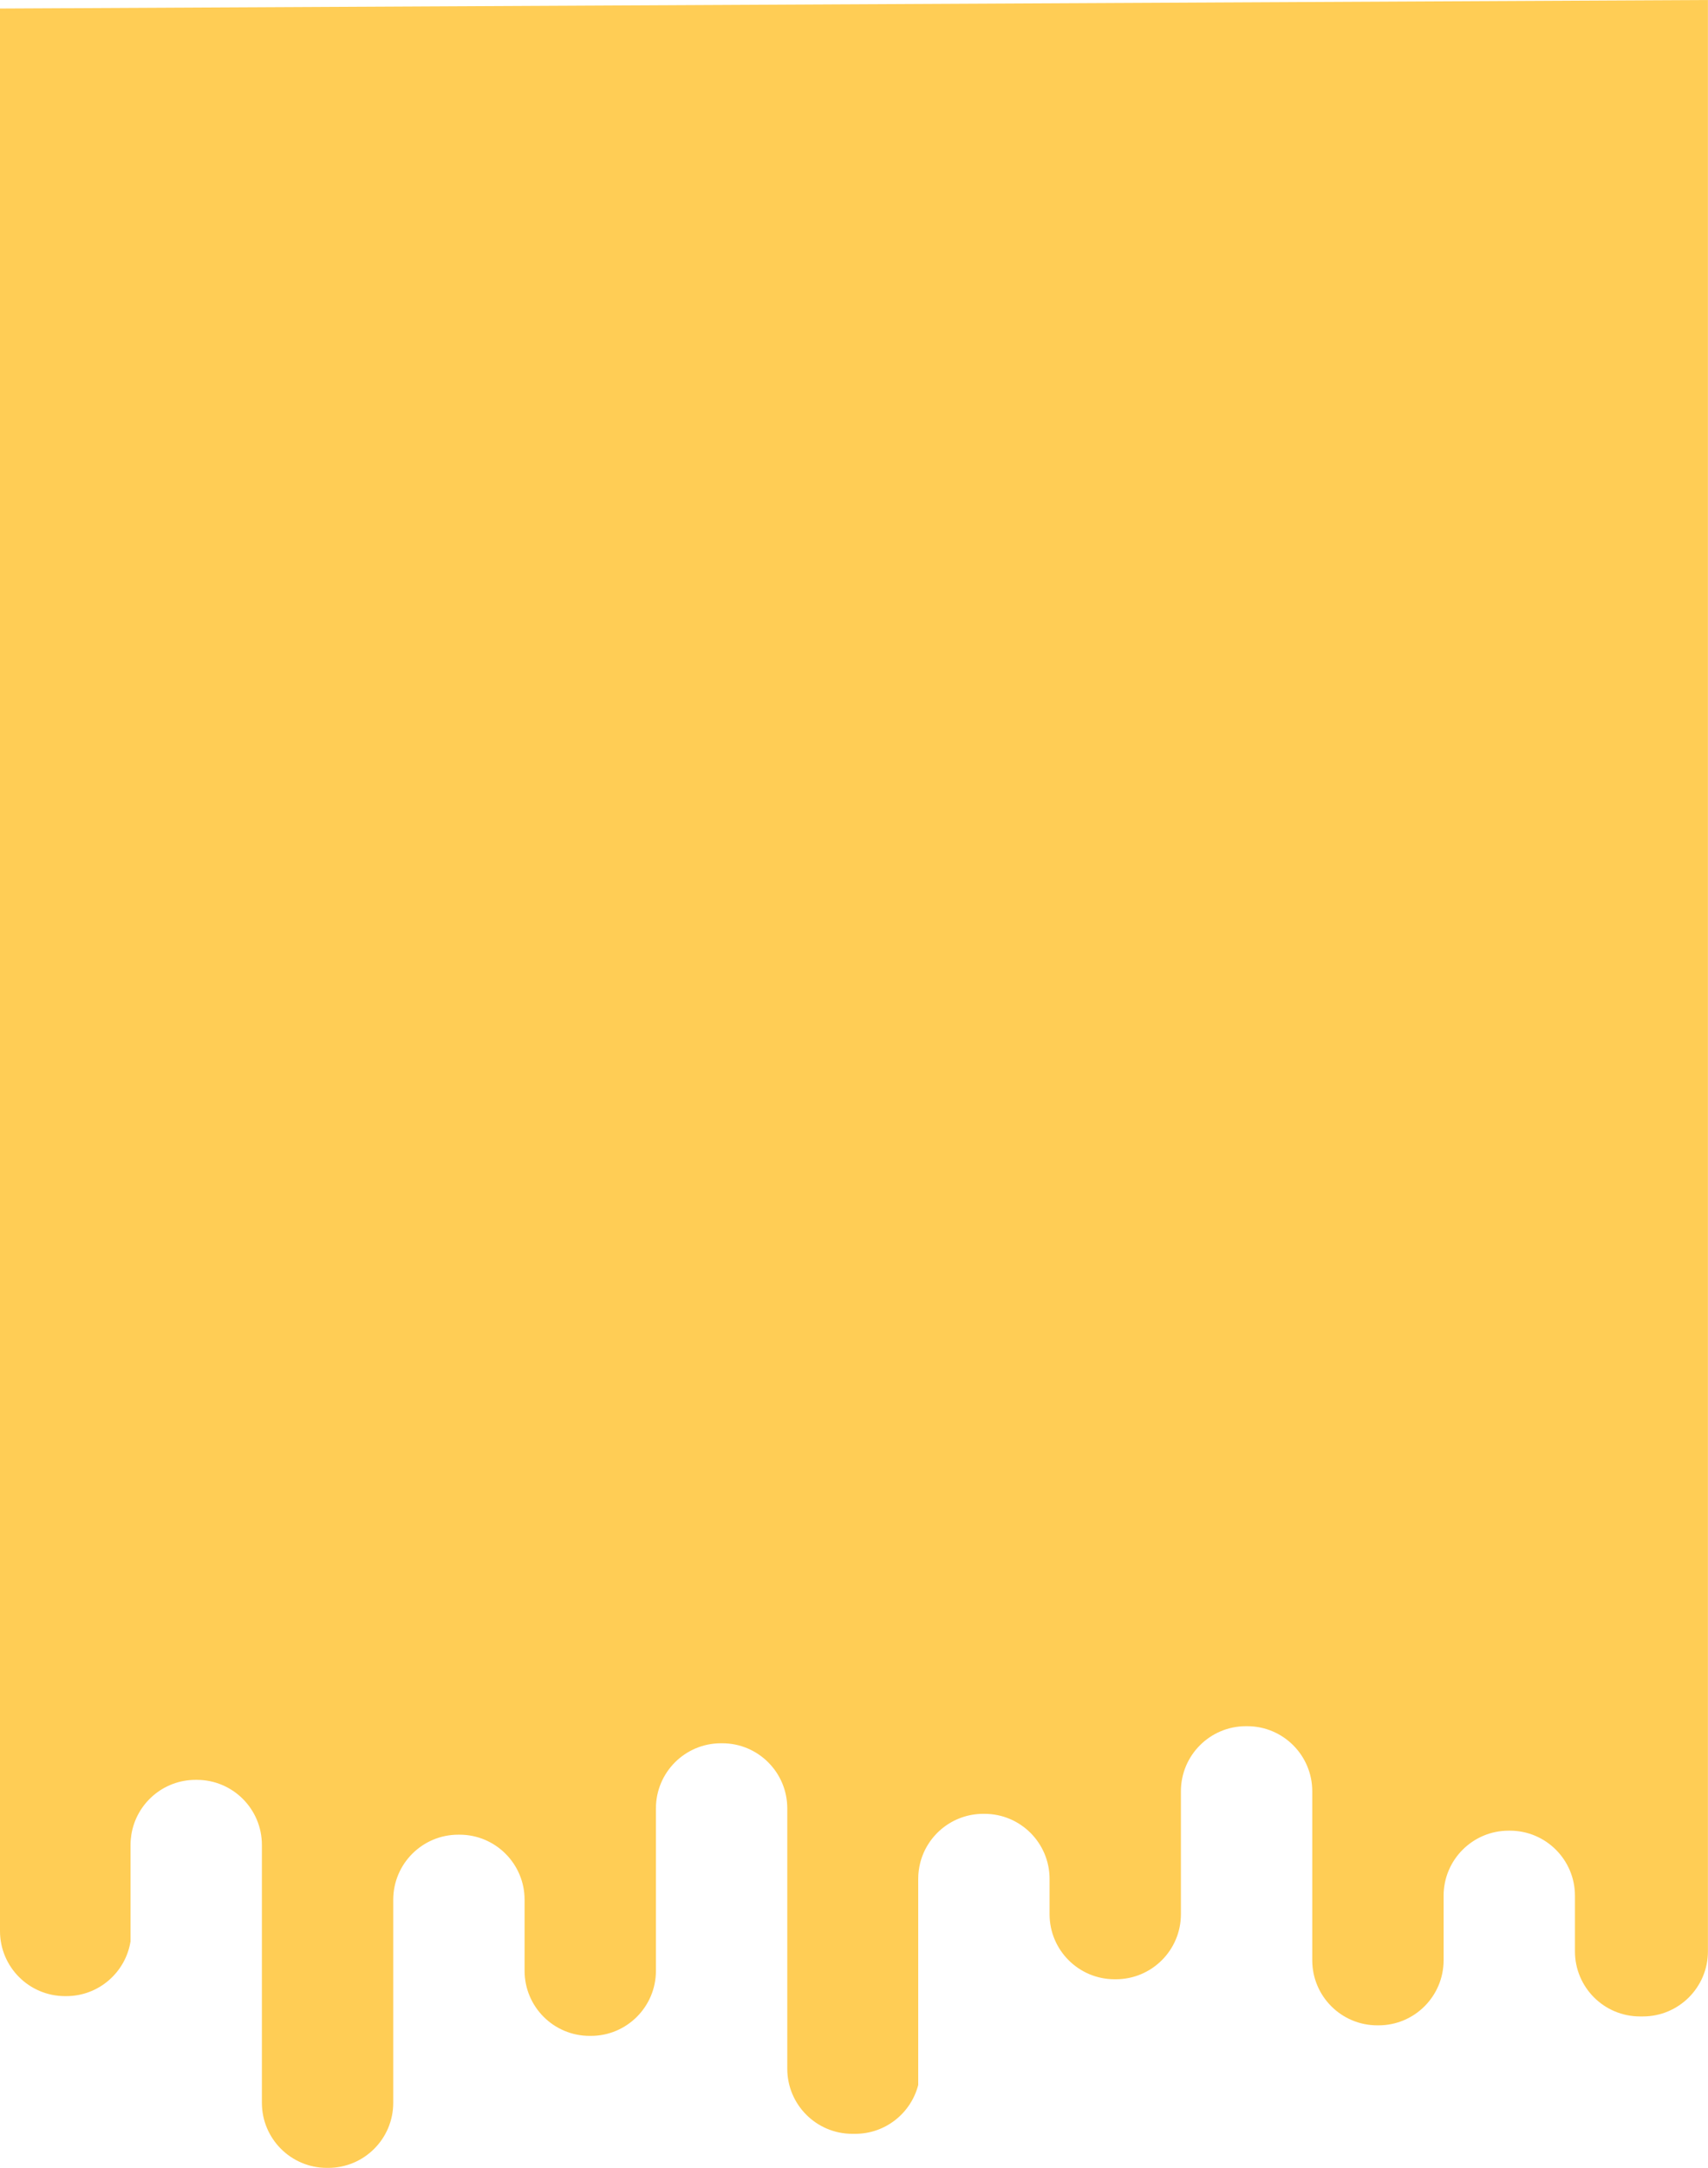 <?xml version="1.0" encoding="utf-8"?>
<!-- Generator: Adobe Illustrator 25.4.1, SVG Export Plug-In . SVG Version: 6.00 Build 0)  -->
<svg version="1.1" id="Layer_1" xmlns="http://www.w3.org/2000/svg" xmlns:xlink="http://www.w3.org/1999/xlink" x="0px" y="0px"
	 viewBox="0 0 1919.62 2434.72" style="enable-background:new 0 0 1919.62 2434.72;" xml:space="preserve">
<style type="text/css">
	.st0{fill:#FFFFFF;}
	.st1{clip-path:url(#SVGID_00000049194891975494297410000001522152210919482244_);}
	.st2{clip-path:url(#SVGID_00000060730220994374999530000015268625401595595426_);}
	.st3{fill:#FFFFFF;stroke:#FFFFFF;stroke-width:0.75;stroke-miterlimit:10;}
	.st4{opacity:0.81;}
	.st5{fill:url(#SVGID_00000075842806915117129570000012713106003194512033_);}
	.st6{opacity:0.3;}
	.st7{fill:#F2F2F2;}
	.st8{opacity:0.61;fill:#F2F2F2;}
	.st9{opacity:0.69;fill:#F2F2F2;}
	.st10{opacity:0.53;}
	.st11{opacity:0.64;fill:#F2F2F2;}
	.st12{fill:#003800;}
	.st13{fill:#DC3285;}
	.st14{fill:#A52065;}
	.st15{fill:#005700;}
	.st16{fill:#2F6E0C;}
	.st17{clip-path:url(#SVGID_00000109715538727832188510000002477900434532432810_);fill:#007400;}
	.st18{opacity:0.62;clip-path:url(#SVGID_00000109715538727832188510000002477900434532432810_);}
	.st19{fill:none;stroke:#000000;stroke-width:6;stroke-miterlimit:10;}
	.st20{fill:#007400;}
	.st21{fill:#6AD542;}
	.st22{opacity:0.77;fill:url(#);}
	.st23{opacity:0.47;}
	.st24{fill:none;stroke:#000000;stroke-width:6;stroke-linecap:round;stroke-miterlimit:10;}
	.st25{fill:none;stroke:#DC3285;stroke-width:5;stroke-linecap:round;stroke-linejoin:round;stroke-miterlimit:10;}
	.st26{clip-path:url(#SVGID_00000142168490691554499250000005656587308780990136_);fill:#FFFFFF;}
	.st27{fill:#FFA002;}
	.st28{opacity:0.64;clip-path:url(#SVGID_00000070825819350009504190000001834346186484141961_);fill:#FFFFFF;}
	.st29{opacity:0.61;clip-path:url(#SVGID_00000163044252477389553630000015060368162622054816_);fill:#FFFFFF;}
	.st30{clip-path:url(#SVGID_00000177482906317794601230000009905468630315015099_);}
	.st31{fill:#999999;}
	.st32{fill:#1A1A1A;}
	.st33{opacity:0.43;fill:#FFFFFF;}
	.st34{opacity:0.43;fill:none;stroke:#FFFFFF;stroke-width:7;stroke-linecap:round;stroke-miterlimit:10;}
	.st35{fill:#6AD542;stroke:#FFFFFF;stroke-width:7;stroke-linecap:round;stroke-miterlimit:10;}
	.st36{fill:none;stroke:#E6E6E6;stroke-width:13;stroke-linecap:round;stroke-linejoin:round;stroke-miterlimit:10;}
	.st37{clip-path:url(#SVGID_00000128478892868749009940000013565879632627682703_);}
	.st38{opacity:0.43;fill:none;stroke:#1A1A1A;stroke-width:6;stroke-miterlimit:10;}
	.st39{fill:#666666;}
	.st40{fill:none;stroke:#FFFFFF;stroke-width:13;stroke-linecap:round;stroke-linejoin:round;stroke-miterlimit:10;}
	.st41{fill:none;stroke:#FFFFFF;stroke-width:11;stroke-linecap:round;stroke-linejoin:round;stroke-miterlimit:10;}
	.st42{fill:none;stroke:#FFE500;stroke-width:10;stroke-linecap:round;stroke-miterlimit:10;}
	.st43{clip-path:url(#SVGID_00000026873170959245720830000008795623813486662056_);fill:#DC3285;}
	.st44{clip-path:url(#SVGID_00000026873170959245720830000008795623813486662056_);fill:#FFFFFF;}
	.st45{clip-path:url(#SVGID_00000026873170959245720830000008795623813486662056_);fill:#333333;}
	.st46{clip-path:url(#SVGID_00000173866047522845568970000008266918724820986785_);fill:#DC3285;}
	.st47{clip-path:url(#SVGID_00000173866047522845568970000008266918724820986785_);fill:#FFFFFF;}
	.st48{clip-path:url(#SVGID_00000173866047522845568970000008266918724820986785_);fill:#333333;}
	.st49{fill:#56BE2F;}
	.st50{opacity:0.55;}
	.st51{fill:none;stroke:#000000;stroke-width:15;stroke-linecap:round;stroke-linejoin:round;stroke-miterlimit:10;}
	.st52{fill:#5C1537;}
	.st53{clip-path:url(#SVGID_00000174591187571353407090000000661773433857059481_);fill:#26AD35;}
	.st54{clip-path:url(#SVGID_00000174591187571353407090000000661773433857059481_);fill:#6AD542;}
	.st55{clip-path:url(#SVGID_00000174591187571353407090000000661773433857059481_);fill:#56BE2F;}
	.st56{clip-path:url(#SVGID_00000127727301423852601090000006885826740656893364_);fill:#45A840;}
	.st57{clip-path:url(#SVGID_00000127727301423852601090000006885826740656893364_);fill:#56BE2F;}
	.st58{clip-path:url(#SVGID_00000080892451149709986520000006099317342544004487_);fill:#45A840;}
	.st59{clip-path:url(#SVGID_00000080892451149709986520000006099317342544004487_);fill:#56BE2F;}
	.st60{clip-path:url(#SVGID_00000122699947598956108390000009161632653080709798_);fill:#6AD542;}
	.st61{opacity:0.7;clip-path:url(#SVGID_00000122699947598956108390000009161632653080709798_);}
	.st62{fill:#27B136;}
	.st63{clip-path:url(#SVGID_00000176032005184195657730000004714152120226444932_);fill:#3E8913;}
	.st64{clip-path:url(#SVGID_00000176032005184195657730000004714152120226444932_);fill:#6AD542;}
	.st65{clip-path:url(#SVGID_00000018224622458534686310000006299552061001037984_);fill:#29BD3A;}
	.st66{clip-path:url(#SVGID_00000018224622458534686310000006299552061001037984_);fill:#6AD542;}
	.st67{clip-path:url(#SVGID_00000164485453388980204750000015053268151913612960_);fill:#6AD542;}
	.st68{opacity:0.7;clip-path:url(#SVGID_00000164485453388980204750000015053268151913612960_);}
	.st69{clip-path:url(#SVGID_00000043444071662298669070000012647091715145689218_);fill:#6AD542;}
	.st70{opacity:0.56;clip-path:url(#SVGID_00000043444071662298669070000012647091715145689218_);fill:#26AD35;}
	.st71{clip-path:url(#SVGID_00000164490610118825666980000008309197427515006377_);fill:#45A840;}
	.st72{clip-path:url(#SVGID_00000164490610118825666980000008309197427515006377_);fill:#56BE2F;}
	.st73{fill:#333333;}
	.st74{opacity:0.42;fill:#292929;}
	.st75{opacity:0.15;fill:url(#);}
	.st76{clip-path:url(#SVGID_00000015335458247320381280000014415508668346180491_);fill:#3E8913;}
	.st77{clip-path:url(#SVGID_00000015335458247320381280000014415508668346180491_);fill:#6AD542;}
	.st78{fill:none;stroke:#000000;stroke-width:4;stroke-miterlimit:10;}
	.st79{fill:#00ADEE;}
	.st80{fill:#FFE500;}
	.st81{opacity:0.66;fill:#FFA002;}
	.st82{clip-path:url(#SVGID_00000074402999609843965620000011788787656763388800_);fill:#29BD3A;}
	.st83{clip-path:url(#SVGID_00000074402999609843965620000011788787656763388800_);fill:#6AD542;}
	.st84{fill:#00CCFF;}
	.st85{fill:#29BD3A;}
	.st86{fill:#FFD900;}
	.st87{fill:#EB8AB9;}
	.st88{opacity:0.78;fill:#E04B94;}
	.st89{clip-path:url(#SVGID_00000013175615146486326950000013811969610120635793_);fill:#6AD542;}
	.st90{opacity:0.7;clip-path:url(#SVGID_00000013175615146486326950000013811969610120635793_);}
	.st91{fill:#8BE04A;}
	.st92{opacity:0.28;fill:url(#SVGID_00000183246764571799445800000005731730209421481631_);}
	.st93{opacity:0.7;fill:url(#SVGID_00000178187492486301036370000013648270951856048572_);}
	.st94{clip-path:url(#SVGID_00000145763013750106665320000004529895239047344039_);fill:#DC3285;}
	.st95{clip-path:url(#SVGID_00000145763013750106665320000004529895239047344039_);fill:#FFCD55;}
	.st96{clip-path:url(#SVGID_00000145763013750106665320000004529895239047344039_);fill:#45C8F5;}
	.st97{clip-path:url(#SVGID_00000021090354657046611360000015437416372224508348_);fill:#FFFFFF;}
	.st98{clip-path:url(#SVGID_00000021090354657046611360000015437416372224508348_);}
	.st99{clip-path:url(#SVGID_00000097493756067062484920000011654837891410062250_);fill:#333333;}
	.st100{clip-path:url(#SVGID_00000097493756067062484920000011654837891410062250_);fill:#FFCD55;}
	.st101{clip-path:url(#SVGID_00000097493756067062484920000011654837891410062250_);}
	.st102{fill:#E6E6E6;}
	.st103{fill:#FFCD55;}
	.st104{opacity:0.73;fill:#FFFFFF;}
	.st105{opacity:0.73;fill:none;stroke:#FFFFFF;stroke-width:29;stroke-linecap:round;stroke-miterlimit:10;}
	.st106{opacity:0.26;fill:#FFFFFF;}
	.st107{opacity:0.26;fill:none;stroke:#FFFFFF;stroke-width:29;stroke-linecap:round;stroke-miterlimit:10;}
	.st108{fill:#45C8F5;}
	.st109{fill:#231F20;}
	.st110{clip-path:url(#SVGID_00000058559373912482666770000006786800917757447062_);}
	.st111{fill:url(#SVGID_00000010993165298752091160000009331297117727134089_);}
	.st112{clip-path:url(#SVGID_00000058559373912482666770000006786800917757447062_);fill:#FFA002;}
	.st113{opacity:0.5;}
	.st114{fill:none;}
	.st115{fill:#CCCCCC;}
	.st116{fill:#B3B3B3;}
	.st117{fill:none;stroke:#FFE500;stroke-width:7;stroke-linecap:round;stroke-miterlimit:10;}
	.st118{fill:none;stroke:#FFE500;stroke-width:7;stroke-linecap:round;stroke-miterlimit:10;stroke-dasharray:10.008,20.017;}
	.st119{fill:url(#SVGID_00000006672939694358397160000014860115663993251467_);}
	.st120{opacity:0.7;fill:#B3B3B3;}
	.st121{fill:url(#SVGID_00000119111710148602345470000007813170694632366728_);}
	.st122{clip-path:url(#SVGID_00000118367107880127334220000013582776523919826872_);fill:#8BE04A;}
	
		.st123{opacity:0.55;clip-path:url(#SVGID_00000118367107880127334220000013582776523919826872_);fill:url(#SVGID_00000173868804144588510930000013550410472790127268_);}
	.st124{fill:#E567A5;}
	.st125{fill:url(#SVGID_00000165947308447568665400000000861498836937618821_);}
	.st126{fill:#00ACD6;}
	.st127{fill:#9E005D;}
	.st128{fill:url(#SVGID_00000030463213389559300010000004149417814631560099_);}
	.st129{fill:none;stroke:#FFCD55;stroke-width:5;stroke-linecap:round;stroke-miterlimit:10;}
	.st130{fill:none;stroke:#FFCD55;stroke-width:5;stroke-linecap:round;stroke-miterlimit:10;stroke-dasharray:9.335,18.671;}
	.st131{fill:url(#SVGID_00000173864079954474885230000013484683483401340813_);}
	.st132{fill:url(#SVGID_00000117648102394711296980000003415258645427940230_);}
	.st133{clip-path:url(#SVGID_00000172434653211742609100000009454829594672737203_);fill:#007400;}
	.st134{opacity:0.62;clip-path:url(#SVGID_00000172434653211742609100000009454829594672737203_);}
	.st135{clip-path:url(#SVGID_00000048482159393611707900000013925343618897478071_);fill:#FFFFFF;}
	.st136{opacity:0.64;clip-path:url(#SVGID_00000090982337376058325640000007303314884624624815_);fill:#FFFFFF;}
	.st137{opacity:0.61;clip-path:url(#SVGID_00000180328565329120110450000016721228616399136395_);fill:#FFFFFF;}
	.st138{clip-path:url(#SVGID_00000155826409335796031440000017435530007592592537_);}
	.st139{clip-path:url(#SVGID_00000014604763548010710960000012335896841568564640_);}
	.st140{clip-path:url(#SVGID_00000147932839436435050510000007267485349979026357_);fill:#DC3285;}
	.st141{clip-path:url(#SVGID_00000147932839436435050510000007267485349979026357_);fill:#FFFFFF;}
	.st142{clip-path:url(#SVGID_00000147932839436435050510000007267485349979026357_);fill:#333333;}
	.st143{clip-path:url(#SVGID_00000096051443624692620480000015330578441061968262_);fill:#DC3285;}
	.st144{clip-path:url(#SVGID_00000096051443624692620480000015330578441061968262_);fill:#FFFFFF;}
	.st145{clip-path:url(#SVGID_00000096051443624692620480000015330578441061968262_);fill:#333333;}
	.st146{clip-path:url(#SVGID_00000036249188575191710880000015731783182940791697_);fill:#26AD35;}
	.st147{clip-path:url(#SVGID_00000036249188575191710880000015731783182940791697_);fill:#6AD542;}
	.st148{clip-path:url(#SVGID_00000036249188575191710880000015731783182940791697_);fill:#56BE2F;}
	.st149{clip-path:url(#SVGID_00000083783582527514727300000006277850381747249053_);fill:#45A840;}
	.st150{clip-path:url(#SVGID_00000083783582527514727300000006277850381747249053_);fill:#56BE2F;}
	.st151{clip-path:url(#SVGID_00000168828357040343620580000012916758811286697388_);fill:#45A840;}
	.st152{clip-path:url(#SVGID_00000168828357040343620580000012916758811286697388_);fill:#56BE2F;}
	.st153{clip-path:url(#SVGID_00000155840625508043067990000012961405301152762782_);fill:#6AD542;}
	.st154{opacity:0.7;clip-path:url(#SVGID_00000155840625508043067990000012961405301152762782_);}
	.st155{clip-path:url(#SVGID_00000135661220405171344370000001177903979563941307_);fill:#3E8913;}
	.st156{clip-path:url(#SVGID_00000135661220405171344370000001177903979563941307_);fill:#6AD542;}
	.st157{clip-path:url(#SVGID_00000070117568155438139530000014581728407987375511_);fill:#29BD3A;}
	.st158{clip-path:url(#SVGID_00000070117568155438139530000014581728407987375511_);fill:#6AD542;}
	.st159{clip-path:url(#SVGID_00000101797485665354146000000012547422559989729436_);fill:#6AD542;}
	.st160{opacity:0.7;clip-path:url(#SVGID_00000101797485665354146000000012547422559989729436_);}
	.st161{clip-path:url(#SVGID_00000094580893252692396980000000828553415027889835_);fill:#6AD542;}
	.st162{opacity:0.56;clip-path:url(#SVGID_00000094580893252692396980000000828553415027889835_);fill:#26AD35;}
	.st163{clip-path:url(#SVGID_00000150821618185572825920000008171139212570050237_);fill:#45A840;}
	.st164{clip-path:url(#SVGID_00000150821618185572825920000008171139212570050237_);fill:#56BE2F;}
	.st165{clip-path:url(#SVGID_00000035533320365961936630000017736584988107529368_);fill:#3E8913;}
	.st166{clip-path:url(#SVGID_00000035533320365961936630000017736584988107529368_);fill:#6AD542;}
	.st167{clip-path:url(#SVGID_00000057861085125970152570000001142341489197630375_);fill:#29BD3A;}
	.st168{clip-path:url(#SVGID_00000057861085125970152570000001142341489197630375_);fill:#6AD542;}
	.st169{clip-path:url(#SVGID_00000183947668639799609600000016106221400696913066_);fill:#6AD542;}
	.st170{opacity:0.7;clip-path:url(#SVGID_00000183947668639799609600000016106221400696913066_);}
	.st171{opacity:0.28;fill:url(#SVGID_00000154389699259880396390000009468863654784887685_);}
	.st172{opacity:0.7;fill:url(#SVGID_00000155136365725015141490000001662412304607961484_);}
	.st173{clip-path:url(#SVGID_00000051361379491964964120000001460501672758812607_);}
	.st174{clip-path:url(#SVGID_00000164512965994768082630000017348219121145660812_);}
	.st175{clip-path:url(#SVGID_00000031175848634334106150000016571938971224919718_);fill:#FFFFFF;}
	.st176{clip-path:url(#SVGID_00000031175848634334106150000016571938971224919718_);}
	.st177{clip-path:url(#SVGID_00000067941326096855779930000017316631678557090440_);fill:#333333;}
	.st178{clip-path:url(#SVGID_00000067941326096855779930000017316631678557090440_);fill:#FFCD55;}
	.st179{clip-path:url(#SVGID_00000067941326096855779930000017316631678557090440_);}
	.st180{clip-path:url(#SVGID_00000176007776406644653950000013499901548264428166_);}
	.st181{fill:url(#SVGID_00000118356654002715414720000012453326769319723426_);}
	.st182{clip-path:url(#SVGID_00000176007776406644653950000013499901548264428166_);fill:#FFA002;}
	.st183{fill:url(#SVGID_00000055688230404898833060000013170224929469054369_);}
	.st184{clip-path:url(#SVGID_00000039102085848613710840000012919661941427618450_);fill:#8BE04A;}
	
		.st185{opacity:0.55;clip-path:url(#SVGID_00000039102085848613710840000012919661941427618450_);fill:url(#SVGID_00000092443254012416821580000009197986016126704289_);}
	.st186{fill:#009245;}
	.st187{clip-path:url(#SVGID_00000065040485617902601980000000513872397410209666_);}
	.st188{fill:none;stroke:#FFFFFF;stroke-width:27;stroke-linecap:round;stroke-miterlimit:10;}
	.st189{fill:none;stroke:#2CAF4B;stroke-width:61;stroke-linecap:round;stroke-linejoin:round;stroke-miterlimit:10;}
	.st190{fill:none;stroke:#DC3285;stroke-width:13;stroke-linecap:round;stroke-linejoin:round;stroke-miterlimit:10;}
	.st191{fill:#2CAF4B;}
	.st192{opacity:0.1;}
	.st193{fill:#151814;}
	.st194{fill:none;stroke:#DC3285;stroke-width:30;stroke-miterlimit:10;}
	.st195{fill:#DC3285;stroke:#E567A5;stroke-width:6;stroke-miterlimit:10;}
	.st196{fill:#282560;}
	.st197{fill:url(#SVGID_00000158712539076148999230000002753039147057572737_);}
	.st198{fill:url(#SVGID_00000003812808214022815700000004898281765394023603_);}
	.st199{clip-path:url(#SVGID_00000003804851326357940690000001727835004881569689_);}
	.st200{clip-path:url(#SVGID_00000123431028243700276040000013289871300663744396_);}
	.st201{clip-path:url(#SVGID_00000109745758105433941750000015590174525278183312_);}
	.st202{fill:#006600;}
	.st203{opacity:0.77;}
	.st204{clip-path:url(#SVGID_00000050627172616149492010000010625751818162184119_);}
	.st205{clip-path:url(#SVGID_00000032633530016044651330000003262083479229680009_);}
	.st206{clip-path:url(#SVGID_00000067938824749001183190000000562491561950817935_);}
	.st207{clip-path:url(#SVGID_00000070801892825294587970000004367657330089034141_);}
	.st208{clip-path:url(#SVGID_00000050649137263851343070000011597396021119950769_);}
	.st209{clip-path:url(#SVGID_00000038414781166759011180000015531784011026825117_);}
	.st210{clip-path:url(#SVGID_00000031892300281189255010000006105615388115527841_);}
	.st211{clip-path:url(#SVGID_00000091723878916503719760000016949206939000373409_);}
	.st212{clip-path:url(#SVGID_00000020370982930809409410000003190695947262938024_);}
	.st213{clip-path:url(#SVGID_00000036958190380328886500000002198964180646182559_);}
	.st214{clip-path:url(#SVGID_00000143583409308255782580000014940631707977924541_);}
	.st215{clip-path:url(#SVGID_00000142894613955414479340000011585132134803470991_);fill:#FFFFFF;}
	.st216{opacity:0.64;clip-path:url(#SVGID_00000097470656934004859090000002607240694753722299_);fill:#FFFFFF;}
	.st217{opacity:0.61;clip-path:url(#SVGID_00000011714614029819492460000000010324986931802557_);fill:#FFFFFF;}
	.st218{opacity:0.43;}
	.st219{fill:#4D4D4D;}
	.st220{fill:#3B3B3B;}
	.st221{clip-path:url(#SVGID_00000134244003221889580140000006110207104336720013_);fill:#DC3285;}
	.st222{clip-path:url(#SVGID_00000134244003221889580140000006110207104336720013_);fill:#FFFFFF;}
	.st223{clip-path:url(#SVGID_00000134244003221889580140000006110207104336720013_);fill:#333333;}
	.st224{clip-path:url(#SVGID_00000093888759206185190770000006874805913677735819_);fill:#DC3285;}
	.st225{clip-path:url(#SVGID_00000093888759206185190770000006874805913677735819_);fill:#FFFFFF;}
	.st226{clip-path:url(#SVGID_00000093888759206185190770000006874805913677735819_);fill:#333333;}
	.st227{fill:#26AD35;}
	.st228{fill:#45A840;}
	.st229{opacity:0.56;fill:#26AD35;}
	.st230{opacity:0.42;}
	.st231{fill:#292929;}
	.st232{opacity:0.15;}
	.st233{clip-path:url(#SVGID_00000173839529248151516980000016055368888681860524_);}
	.st234{clip-path:url(#SVGID_00000092434250249321976700000017912447045025014159_);}
	.st235{clip-path:url(#SVGID_00000003086743591965251450000002362518585035341463_);}
	.st236{clip-path:url(#SVGID_00000117634933293961390830000009514053819153429897_);}
	.st237{clip-path:url(#SVGID_00000013893552282912697200000015408587919796939943_);}
	.st238{clip-path:url(#SVGID_00000087397298626611177490000005384790366519521668_);}
	.st239{clip-path:url(#SVGID_00000000922554023573025050000003948420072980327329_);}
	.st240{clip-path:url(#SVGID_00000095325526581184689810000006336762462652664995_);}
	.st241{clip-path:url(#SVGID_00000110432650694604908670000013590248169832935852_);}
	.st242{clip-path:url(#SVGID_00000039814346591095459460000011719816959953243806_);}
	.st243{clip-path:url(#SVGID_00000134928849729290383210000005848899193982668461_);}
	.st244{clip-path:url(#SVGID_00000163044296163100618970000003805825221356463505_);}
	.st245{clip-path:url(#SVGID_00000158733668065267731940000003836977854469194624_);}
	.st246{clip-path:url(#SVGID_00000044153269659156738170000013792199270248447928_);}
	.st247{clip-path:url(#SVGID_00000146459146782366018610000002326645194783661705_);}
	.st248{clip-path:url(#SVGID_00000085248862674931967990000005421016467668863413_);}
	.st249{clip-path:url(#SVGID_00000070090351662201172050000012886804573134315961_);}
	.st250{clip-path:url(#SVGID_00000052085186358863397070000008009062188451570597_);}
	.st251{clip-path:url(#SVGID_00000008125053823319976080000001806928254968688812_);}
	.st252{clip-path:url(#SVGID_00000042727486593878661140000000964834136533363097_);}
	.st253{clip-path:url(#SVGID_00000034768031718482677970000007482989930468333743_);}
	.st254{clip-path:url(#SVGID_00000100360337735875055740000002135891789794335158_);}
	.st255{clip-path:url(#SVGID_00000029015681327355206470000001597225075536617147_);}
	.st256{clip-path:url(#SVGID_00000041976474187806841010000015506269578147089043_);}
	.st257{clip-path:url(#SVGID_00000021104280652309214900000001582016799497467803_);}
	.st258{clip-path:url(#SVGID_00000006669138620085290560000006344293574793523591_);}
	.st259{clip-path:url(#SVGID_00000178924366437211907390000014866549152568511628_);}
	.st260{clip-path:url(#SVGID_00000136371840803020657870000002077092585984802179_);}
	.st261{clip-path:url(#SVGID_00000127743913751256366650000002199656332972219288_);}
	.st262{clip-path:url(#SVGID_00000119116299141882654950000003881824451440251580_);}
	.st263{clip-path:url(#SVGID_00000147211219753904194120000013157090128952224185_);}
	.st264{clip-path:url(#SVGID_00000108998908198785555760000005809610354479479706_);}
	.st265{clip-path:url(#SVGID_00000126319173352015964060000005635894738346791312_);}
	.st266{clip-path:url(#SVGID_00000168093040863305580160000008314215642006086032_);}
	.st267{clip-path:url(#SVGID_00000098222661611894598840000007799335444163540398_);}
	.st268{clip-path:url(#SVGID_00000157266496052621867330000015078129385913416353_);}
	.st269{clip-path:url(#SVGID_00000075162453789630990510000003240923418806302608_);}
	.st270{clip-path:url(#SVGID_00000177476082177802774360000011675879013695089802_);}
	.st271{clip-path:url(#SVGID_00000178181624838925907700000007386536333224530305_);}
	.st272{clip-path:url(#SVGID_00000142174748679191394860000008939943556454850966_);}
	.st273{clip-path:url(#SVGID_00000010993710885919733530000012404591858133100176_);}
	.st274{clip-path:url(#SVGID_00000063609477138365657790000008144289565104708024_);}
	.st275{clip-path:url(#SVGID_00000107547724560070001150000006341960538991664013_);}
	.st276{clip-path:url(#SVGID_00000177485016327098914720000004647927984076104869_);}
	.st277{clip-path:url(#SVGID_00000020379908782593971250000000775186808834475163_);}
	.st278{clip-path:url(#SVGID_00000132055835004858037830000005086999584008342403_);}
	.st279{clip-path:url(#SVGID_00000101825045236324287620000009852364048774294705_);}
	.st280{clip-path:url(#SVGID_00000127045117468925892520000002171199107186208430_);}
	.st281{clip-path:url(#SVGID_00000134215398196880279510000004780374750349052584_);}
	.st282{clip-path:url(#SVGID_00000167374691115479130240000016849135093208676004_);}
	.st283{clip-path:url(#SVGID_00000012453942578540393280000015163572247541937297_);}
	.st284{clip-path:url(#SVGID_00000173871023228819931340000008882373056735295915_);}
	.st285{clip-path:url(#SVGID_00000060737461042317588570000008202591629258763654_);}
	.st286{clip-path:url(#SVGID_00000030450807956213110880000005502549510040904622_);}
	.st287{clip-path:url(#SVGID_00000163758018372502582530000016901757563597556902_);}
	.st288{clip-path:url(#SVGID_00000183961820140713788860000001672688878444536713_);}
	.st289{clip-path:url(#SVGID_00000126315310922204274780000016995657531080302218_);}
	.st290{clip-path:url(#SVGID_00000113312928402028793680000015447603710176556718_);}
	.st291{clip-path:url(#SVGID_00000116957552793809231290000008011495042547320705_);}
	.st292{clip-path:url(#SVGID_00000180336758450019204690000012745948132276675220_);}
	.st293{clip-path:url(#SVGID_00000056425607632564862120000013984605638768882087_);}
	.st294{clip-path:url(#SVGID_00000007426390545876834790000003891860598753762488_);}
	.st295{clip-path:url(#SVGID_00000085932313776812480460000014700129241853717944_);}
	.st296{clip-path:url(#SVGID_00000025430543015773452950000014537974912493448370_);}
	.st297{clip-path:url(#SVGID_00000180353014601321401170000000844447135370819239_);}
	.st298{clip-path:url(#SVGID_00000109719870141666923010000010220407823333741230_);}
	.st299{clip-path:url(#SVGID_00000018926892286480096760000000795658249697350566_);}
	.st300{clip-path:url(#SVGID_00000058557698763387456560000012078271445533128626_);}
	.st301{clip-path:url(#SVGID_00000095302372175154895000000003253750615347965604_);}
	.st302{clip-path:url(#SVGID_00000065789848140992190600000014766265197843194768_);}
	.st303{clip-path:url(#SVGID_00000097498096229602258770000014177726554317845121_);}
	.st304{clip-path:url(#SVGID_00000118357835176496687630000009992312592449018253_);}
	.st305{clip-path:url(#SVGID_00000122684147241889349980000013472325022185728437_);}
	.st306{clip-path:url(#SVGID_00000038390834549676746260000012954870086133441172_);}
	.st307{clip-path:url(#SVGID_00000179606032384359030450000017447066773753046155_);}
	.st308{clip-path:url(#SVGID_00000075131866040847172560000000827950035779760300_);}
	.st309{clip-path:url(#SVGID_00000163752325663832325620000001673734026294197943_);}
	.st310{clip-path:url(#SVGID_00000080181875403792988800000013855930956121862054_);}
	.st311{clip-path:url(#SVGID_00000067208778035803870930000003031442746835560115_);}
	.st312{clip-path:url(#SVGID_00000120541515181049131830000001746037500496921990_);}
	.st313{clip-path:url(#SVGID_00000047740968401682064290000009029988232350719147_);}
	.st314{clip-path:url(#SVGID_00000094604713442449621180000001417869613712760493_);}
	.st315{fill:#54BA2E;}
	.st316{fill:#008DF2;}
	.st317{opacity:0.76;}
	.st318{clip-path:url(#SVGID_00000183966398935866227350000006475144083716799370_);fill:#0088C7;}
	.st319{clip-path:url(#SVGID_00000183966398935866227350000006475144083716799370_);fill:#0189C8;}
	.st320{clip-path:url(#SVGID_00000183966398935866227350000006475144083716799370_);fill:#028AC9;}
	.st321{clip-path:url(#SVGID_00000183966398935866227350000006475144083716799370_);fill:#048BC9;}
	.st322{clip-path:url(#SVGID_00000183966398935866227350000006475144083716799370_);fill:#058CCA;}
	.st323{clip-path:url(#SVGID_00000183966398935866227350000006475144083716799370_);fill:#068DCB;}
	.st324{clip-path:url(#SVGID_00000183966398935866227350000006475144083716799370_);fill:#078FCC;}
	.st325{clip-path:url(#SVGID_00000183966398935866227350000006475144083716799370_);fill:#0890CC;}
	.st326{clip-path:url(#SVGID_00000183966398935866227350000006475144083716799370_);fill:#0991CD;}
	.st327{clip-path:url(#SVGID_00000183966398935866227350000006475144083716799370_);fill:#0B92CE;}
	.st328{clip-path:url(#SVGID_00000183966398935866227350000006475144083716799370_);fill:#0C93CF;}
	.st329{clip-path:url(#SVGID_00000183966398935866227350000006475144083716799370_);fill:#0D94D0;}
	.st330{clip-path:url(#SVGID_00000183966398935866227350000006475144083716799370_);fill:#0E95D0;}
	.st331{clip-path:url(#SVGID_00000183966398935866227350000006475144083716799370_);fill:#0F96D1;}
	.st332{clip-path:url(#SVGID_00000183966398935866227350000006475144083716799370_);fill:#1097D2;}
	.st333{clip-path:url(#SVGID_00000183966398935866227350000006475144083716799370_);fill:#1198D3;}
	.st334{clip-path:url(#SVGID_00000183966398935866227350000006475144083716799370_);fill:#1399D3;}
	.st335{clip-path:url(#SVGID_00000183966398935866227350000006475144083716799370_);fill:#149AD4;}
	.st336{clip-path:url(#SVGID_00000183966398935866227350000006475144083716799370_);fill:#159BD5;}
	.st337{clip-path:url(#SVGID_00000183966398935866227350000006475144083716799370_);fill:#169CD6;}
	.st338{clip-path:url(#SVGID_00000183966398935866227350000006475144083716799370_);fill:#179DD6;}
	.st339{clip-path:url(#SVGID_00000183966398935866227350000006475144083716799370_);fill:#189ED7;}
	.st340{clip-path:url(#SVGID_00000183966398935866227350000006475144083716799370_);fill:#199FD8;}
	.st341{clip-path:url(#SVGID_00000183966398935866227350000006475144083716799370_);fill:#1AA0D9;}
	.st342{clip-path:url(#SVGID_00000183966398935866227350000006475144083716799370_);fill:#1BA1D9;}
	.st343{clip-path:url(#SVGID_00000183966398935866227350000006475144083716799370_);fill:#1DA2DA;}
	.st344{clip-path:url(#SVGID_00000183966398935866227350000006475144083716799370_);fill:#1EA4DB;}
	.st345{clip-path:url(#SVGID_00000183966398935866227350000006475144083716799370_);fill:#1FA5DC;}
	.st346{clip-path:url(#SVGID_00000183966398935866227350000006475144083716799370_);fill:#20A6DC;}
	.st347{clip-path:url(#SVGID_00000183966398935866227350000006475144083716799370_);fill:#21A7DD;}
	.st348{clip-path:url(#SVGID_00000183966398935866227350000006475144083716799370_);fill:#22A8DE;}
	.st349{clip-path:url(#SVGID_00000183966398935866227350000006475144083716799370_);fill:#23A9DE;}
	.st350{clip-path:url(#SVGID_00000183966398935866227350000006475144083716799370_);fill:#24AADF;}
	.st351{clip-path:url(#SVGID_00000183966398935866227350000006475144083716799370_);fill:#25ABE0;}
	.st352{clip-path:url(#SVGID_00000183966398935866227350000006475144083716799370_);fill:#26ABE1;}
	.st353{clip-path:url(#SVGID_00000183966398935866227350000006475144083716799370_);fill:#27ACE1;}
	.st354{clip-path:url(#SVGID_00000183966398935866227350000006475144083716799370_);fill:#28ADE2;}
	.st355{clip-path:url(#SVGID_00000183966398935866227350000006475144083716799370_);fill:#29AEE3;}
	.st356{clip-path:url(#SVGID_00000183966398935866227350000006475144083716799370_);fill:#2AAFE3;}
	.st357{clip-path:url(#SVGID_00000183966398935866227350000006475144083716799370_);fill:#2BB0E4;}
	.st358{clip-path:url(#SVGID_00000183966398935866227350000006475144083716799370_);fill:#2CB1E5;}
	.st359{clip-path:url(#SVGID_00000183966398935866227350000006475144083716799370_);fill:#2EB2E5;}
	.st360{clip-path:url(#SVGID_00000183966398935866227350000006475144083716799370_);fill:#2FB3E6;}
	.st361{clip-path:url(#SVGID_00000183966398935866227350000006475144083716799370_);fill:#30B4E7;}
	.st362{clip-path:url(#SVGID_00000183966398935866227350000006475144083716799370_);fill:#31B5E7;}
	.st363{clip-path:url(#SVGID_00000183966398935866227350000006475144083716799370_);fill:#32B6E8;}
	.st364{clip-path:url(#SVGID_00000183966398935866227350000006475144083716799370_);fill:#32B7E9;}
	.st365{clip-path:url(#SVGID_00000183966398935866227350000006475144083716799370_);fill:#33B8E9;}
	.st366{clip-path:url(#SVGID_00000183966398935866227350000006475144083716799370_);fill:#34B9EA;}
	.st367{clip-path:url(#SVGID_00000183966398935866227350000006475144083716799370_);fill:#35BAEB;}
	.st368{clip-path:url(#SVGID_00000183966398935866227350000006475144083716799370_);fill:#36BAEB;}
	.st369{clip-path:url(#SVGID_00000183966398935866227350000006475144083716799370_);fill:#37BBEC;}
	.st370{clip-path:url(#SVGID_00000183966398935866227350000006475144083716799370_);fill:#38BCEC;}
	.st371{clip-path:url(#SVGID_00000183966398935866227350000006475144083716799370_);fill:#39BDED;}
	.st372{clip-path:url(#SVGID_00000183966398935866227350000006475144083716799370_);fill:#3ABEEE;}
	.st373{clip-path:url(#SVGID_00000183966398935866227350000006475144083716799370_);fill:#3BBFEE;}
	.st374{clip-path:url(#SVGID_00000183966398935866227350000006475144083716799370_);fill:#3CC0EF;}
	.st375{clip-path:url(#SVGID_00000183966398935866227350000006475144083716799370_);fill:#3DC0F0;}
	.st376{clip-path:url(#SVGID_00000183966398935866227350000006475144083716799370_);fill:#3EC1F0;}
	.st377{clip-path:url(#SVGID_00000183966398935866227350000006475144083716799370_);fill:#3EC2F1;}
	.st378{clip-path:url(#SVGID_00000183966398935866227350000006475144083716799370_);fill:#3FC3F1;}
	.st379{clip-path:url(#SVGID_00000183966398935866227350000006475144083716799370_);fill:#40C3F2;}
	.st380{clip-path:url(#SVGID_00000183966398935866227350000006475144083716799370_);fill:#41C4F2;}
	.st381{clip-path:url(#SVGID_00000183966398935866227350000006475144083716799370_);fill:#42C5F3;}
	.st382{clip-path:url(#SVGID_00000183966398935866227350000006475144083716799370_);fill:#42C6F3;}
	.st383{clip-path:url(#SVGID_00000183966398935866227350000006475144083716799370_);fill:#43C6F4;}
	.st384{clip-path:url(#SVGID_00000183966398935866227350000006475144083716799370_);fill:#44C7F4;}
	.st385{clip-path:url(#SVGID_00000183966398935866227350000006475144083716799370_);fill:#44C8F5;}
	.st386{clip-path:url(#SVGID_00000183966398935866227350000006475144083716799370_);fill:#45C8F5;}
	.st387{fill:url(#SVGID_00000175317473040459835990000015775862336390844330_);}
	.st388{fill:url(#SVGID_00000166636196894888973010000017673241876907492762_);}
	.st389{fill:url(#SVGID_00000129887990039413600480000010498080567301648265_);}
	.st390{fill:url(#SVGID_00000112603049567644504050000010979224346272494003_);}
	.st391{fill:#FF7FC8;}
	.st392{clip-path:url(#SVGID_00000166665211296451109790000015786088229198774946_);fill:#333333;}
	.st393{clip-path:url(#SVGID_00000166665211296451109790000015786088229198774946_);fill:#FFCD55;}
	.st394{clip-path:url(#SVGID_00000166665211296451109790000015786088229198774946_);}
	.st395{fill:#73E1EF;}
	.st396{fill:#0E68A3;}
	.st397{fill:#053483;}
</style>
<path class="st103" d="M0,9.58v1541.51v588.37v29.26c0,40.37,32.73,73.09,73.09,73.09h1.44c36.44,0,66.64-26.67,72.18-61.55v-40.8
	v-67.42c0-3.93,0.32-7.78,0.92-11.55c5.54-34.88,35.74-61.55,72.18-61.55h1.44c40.37,0,73.09,32.73,73.09,73.09v67.42h0v222.18
	c0,40.37,32.72,73.09,73.09,73.09h1.44c40.37,0,73.09-32.72,73.09-73.09v-222.18h0v-5.85c0-40.37,32.73-73.09,73.09-73.09h1.44
	c40.37,0,73.09,32.72,73.09,73.09v5.85h0v73.93c0,40.37,32.72,73.09,73.09,73.09h1.44c40.37,0,73.09-32.72,73.09-73.09v-73.93h0
	v-108.51c0-40.37,32.72-73.09,73.09-73.09h1.44c40.37,0,73.09,32.73,73.09,73.09v108.51h0v183.93c0,40.37,32.73,73.09,73.09,73.09
	h3.28c34.07,0,62.7-23.32,70.8-54.86v-202.16v-29.26c0-6.29,0.8-12.4,2.29-18.23c8.1-31.55,36.73-54.86,70.8-54.86h1.44
	c40.37,0,73.09,32.72,73.09,73.09v19.68h0v19.92c0,40.37,32.72,73.09,73.09,73.09h1.44c40.37,0,73.09-32.72,73.09-73.09v-19.92h0
	v-118.11c0-40.37,32.72-73.09,73.09-73.09h1.44c40.37,0,73.09,32.73,73.09,73.09v118.11h0v71.67c0,40.37,32.72,73.09,73.09,73.09
	h1.44c40.37,0,73.09-32.73,73.09-73.09v-71.67h0v-0.77c0-40.37,32.72-73.09,73.09-73.09h1.44c40.37,0,73.09,32.72,73.09,73.09v0.77
	h0v61.67c0,40.37,32.72,73.09,73.09,73.09h3.28c40.37,0,73.09-32.73,73.09-73.09v-61.67v-555.95V0"/>
</svg>
